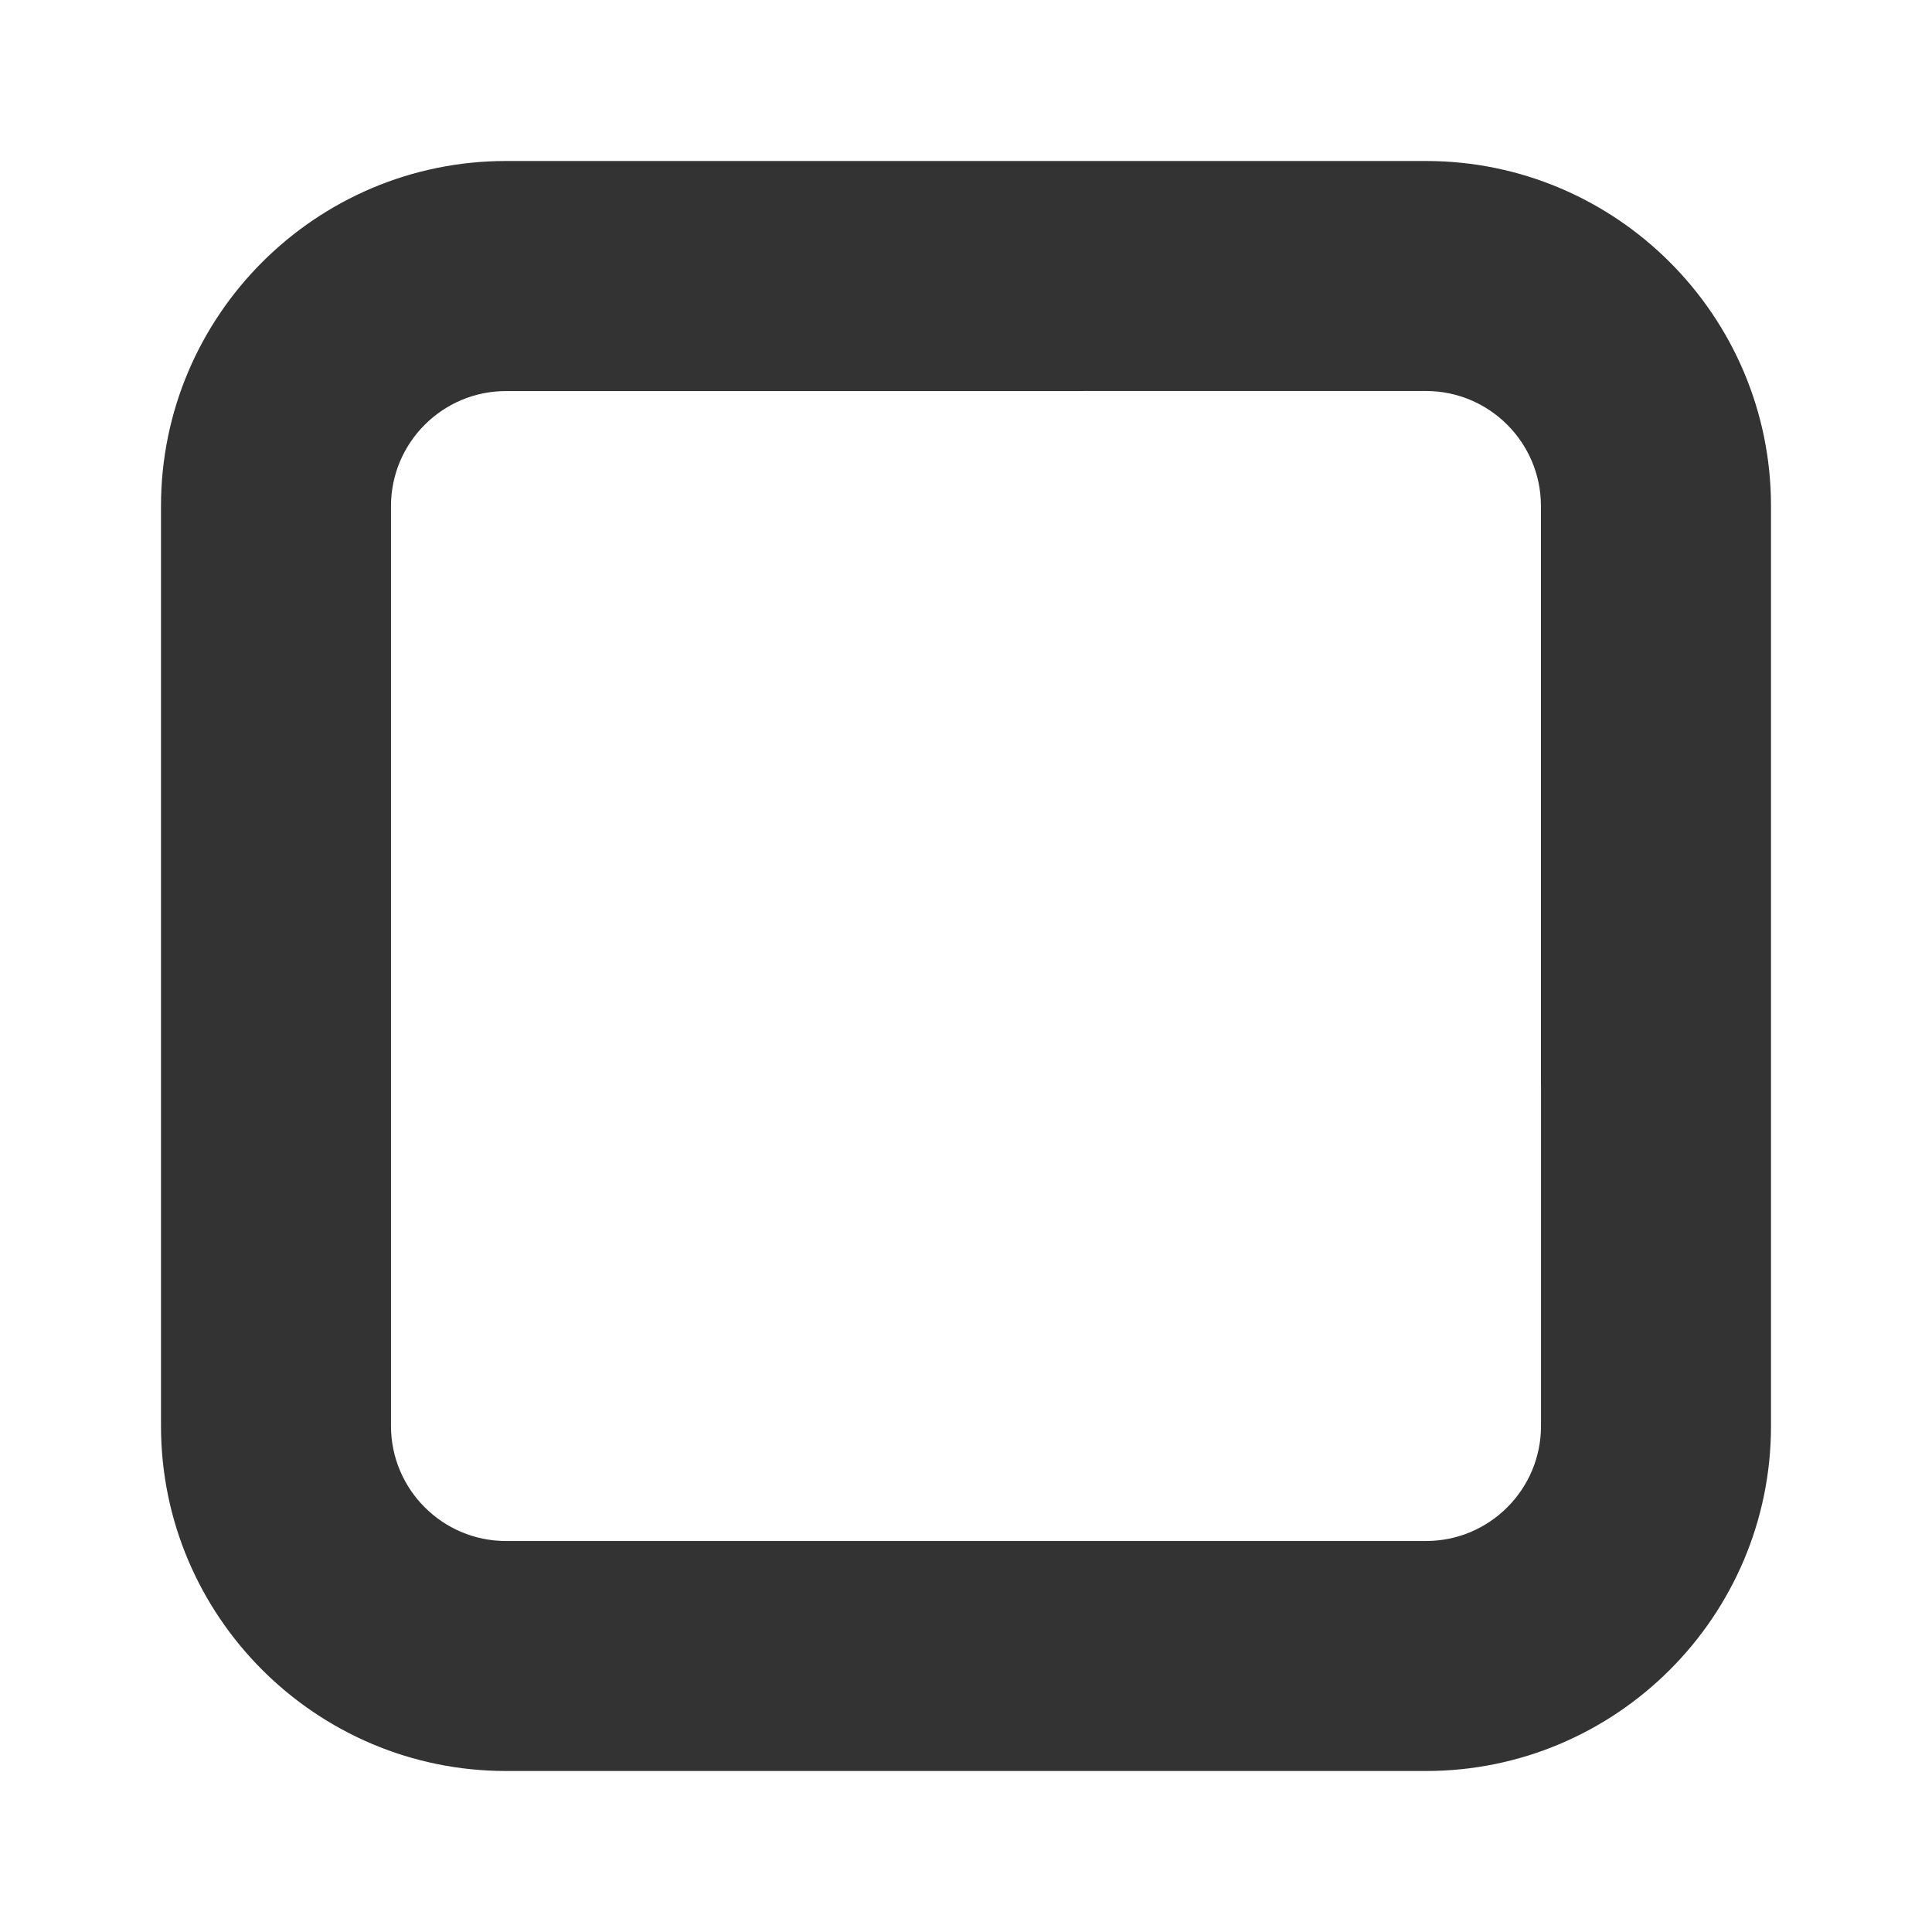 <?xml version="1.0" encoding="UTF-8" standalone="no"?>
<svg
   xmlns:dc="http://purl.org/dc/elements/1.1/"
   xmlns:cc="http://creativecommons.org/ns#"
   xmlns:rdf="http://www.w3.org/1999/02/22-rdf-syntax-ns#"
   xmlns:svg="http://www.w3.org/2000/svg"
   xmlns="http://www.w3.org/2000/svg"
   version="1.2"
   width="24"
   height="24"
   viewBox="0 0 24 24"
   id="svg2803">
  <defs
     id="defs2807" />
  <path
     id="path3524"
     style="display:inline;fill:#333333;fill-opacity:1;stroke-width:1.429"
     d="M 2,17.714 V 6.286 C 2,3.923 3.923,2 6.286,2 H 17.714 C 20.077,2 22,3.923 22,6.286 v 7.143 c 0,0.79 -0.64,1.429 -1.429,1.429 -0.789,0 -1.429,-0.639 -1.429,-1.429 V 6.286 c 0,-0.789 -0.641,-1.429 -1.429,-1.429 H 6.286 c -0.787,0 -1.429,0.64 -1.429,1.429 V 17.714 c 0,0.789 0.641,1.429 1.429,1.429 H 10.571 C 11.36,19.143 12,19.781 12,20.571 12,21.361 11.36,22 10.571,22 H 6.286 C 3.923,22 2,20.077 2,17.714 Z M 17.714,22 H 6.286 C 3.923,22 2,20.077 2,17.714 V 6.286 C 2,3.923 3.923,2 6.286,2 h 7.143 c 0.79,0 1.429,0.64 1.429,1.429 0,0.789 -0.639,1.429 -1.429,1.429 H 6.286 c -0.789,0 -1.429,0.641 -1.429,1.429 V 17.714 c 0,0.787 0.64,1.429 1.429,1.429 H 17.714 c 0.789,0 1.429,-0.641 1.429,-1.429 V 13.429 C 19.143,12.64 19.781,12 20.571,12 21.361,12 22,12.64 22,13.429 v 4.286 C 22,20.077 20.077,22 17.714,22 Z" />
</svg>
